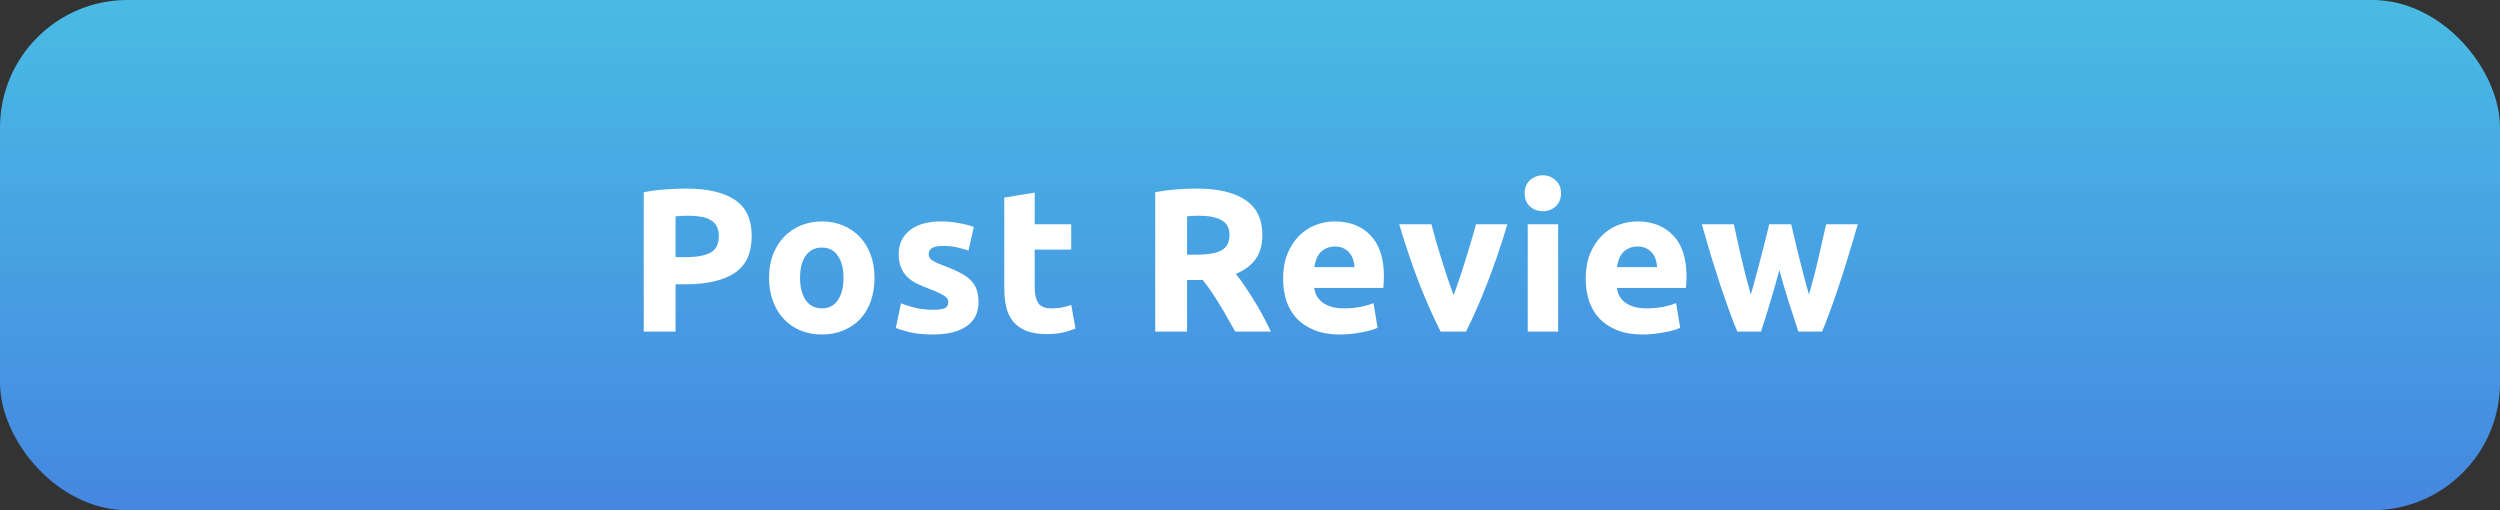 <svg width="196" height="40" viewBox="0 0 196 40" fill="none" xmlns="http://www.w3.org/2000/svg">
<rect x="0" y="0" width="196" height="40" fill="#333333" stroke="none"/>
<rect width="196" height="40" rx="10" fill="url(#paint0_linear)"/>
<path d="M53.797 14.784C55.45 14.784 56.72 15.077 57.605 15.664C58.49 16.24 58.933 17.189 58.933 18.512C58.933 19.845 58.485 20.811 57.589 21.408C56.693 21.995 55.413 22.288 53.749 22.288H52.965V26H50.469V15.072C51.013 14.965 51.589 14.891 52.197 14.848C52.805 14.805 53.338 14.784 53.797 14.784ZM53.957 16.912C53.776 16.912 53.594 16.917 53.413 16.928C53.242 16.939 53.093 16.949 52.965 16.96V20.16H53.749C54.613 20.16 55.264 20.043 55.701 19.808C56.138 19.573 56.357 19.136 56.357 18.496C56.357 18.187 56.298 17.931 56.181 17.728C56.074 17.525 55.914 17.365 55.701 17.248C55.498 17.12 55.248 17.035 54.949 16.992C54.65 16.939 54.32 16.912 53.957 16.912ZM68.564 21.776C68.564 22.437 68.468 23.045 68.276 23.6C68.084 24.144 67.806 24.613 67.444 25.008C67.081 25.392 66.644 25.691 66.132 25.904C65.63 26.117 65.065 26.224 64.436 26.224C63.817 26.224 63.252 26.117 62.74 25.904C62.238 25.691 61.806 25.392 61.444 25.008C61.081 24.613 60.798 24.144 60.596 23.6C60.393 23.045 60.292 22.437 60.292 21.776C60.292 21.115 60.393 20.512 60.596 19.968C60.809 19.424 61.097 18.96 61.46 18.576C61.833 18.192 62.27 17.893 62.772 17.68C63.284 17.467 63.838 17.36 64.436 17.36C65.044 17.36 65.598 17.467 66.1 17.68C66.612 17.893 67.049 18.192 67.412 18.576C67.774 18.96 68.057 19.424 68.26 19.968C68.462 20.512 68.564 21.115 68.564 21.776ZM66.132 21.776C66.132 21.04 65.982 20.464 65.684 20.048C65.396 19.621 64.98 19.408 64.436 19.408C63.892 19.408 63.47 19.621 63.172 20.048C62.873 20.464 62.724 21.04 62.724 21.776C62.724 22.512 62.873 23.099 63.172 23.536C63.47 23.963 63.892 24.176 64.436 24.176C64.98 24.176 65.396 23.963 65.684 23.536C65.982 23.099 66.132 22.512 66.132 21.776ZM73.146 24.288C73.584 24.288 73.893 24.245 74.074 24.16C74.256 24.075 74.346 23.909 74.346 23.664C74.346 23.472 74.229 23.307 73.994 23.168C73.76 23.019 73.402 22.853 72.922 22.672C72.549 22.533 72.208 22.389 71.898 22.24C71.6 22.091 71.344 21.915 71.13 21.712C70.917 21.499 70.752 21.248 70.634 20.96C70.517 20.672 70.458 20.325 70.458 19.92C70.458 19.131 70.752 18.507 71.338 18.048C71.925 17.589 72.73 17.36 73.754 17.36C74.266 17.36 74.757 17.408 75.226 17.504C75.696 17.589 76.069 17.685 76.346 17.792L75.93 19.648C75.653 19.552 75.349 19.467 75.018 19.392C74.698 19.317 74.336 19.28 73.93 19.28C73.184 19.28 72.81 19.488 72.81 19.904C72.81 20 72.826 20.085 72.858 20.16C72.89 20.235 72.954 20.309 73.05 20.384C73.146 20.448 73.274 20.523 73.434 20.608C73.605 20.683 73.818 20.768 74.074 20.864C74.597 21.056 75.029 21.248 75.37 21.44C75.712 21.621 75.978 21.824 76.17 22.048C76.373 22.261 76.512 22.501 76.586 22.768C76.672 23.035 76.714 23.344 76.714 23.696C76.714 24.528 76.4 25.157 75.77 25.584C75.152 26.011 74.272 26.224 73.13 26.224C72.384 26.224 71.76 26.16 71.258 26.032C70.768 25.904 70.426 25.797 70.234 25.712L70.634 23.776C71.04 23.936 71.456 24.064 71.882 24.16C72.309 24.245 72.73 24.288 73.146 24.288ZM78.736 15.488L81.12 15.104V17.584H83.984V19.568H81.12V22.528C81.12 23.029 81.205 23.429 81.376 23.728C81.557 24.027 81.915 24.176 82.448 24.176C82.704 24.176 82.965 24.155 83.232 24.112C83.509 24.059 83.76 23.989 83.984 23.904L84.32 25.76C84.032 25.877 83.712 25.979 83.36 26.064C83.008 26.149 82.576 26.192 82.064 26.192C81.413 26.192 80.875 26.107 80.448 25.936C80.021 25.755 79.68 25.509 79.424 25.2C79.168 24.88 78.987 24.496 78.88 24.048C78.784 23.6 78.736 23.104 78.736 22.56V15.488ZM93.817 14.784C95.481 14.784 96.756 15.083 97.641 15.68C98.526 16.267 98.969 17.184 98.969 18.432C98.969 19.211 98.788 19.845 98.425 20.336C98.073 20.816 97.561 21.195 96.889 21.472C97.113 21.749 97.348 22.069 97.593 22.432C97.838 22.784 98.078 23.157 98.313 23.552C98.558 23.936 98.793 24.341 99.017 24.768C99.241 25.184 99.449 25.595 99.641 26H96.841C96.638 25.637 96.43 25.269 96.217 24.896C96.014 24.523 95.801 24.16 95.577 23.808C95.364 23.456 95.15 23.125 94.937 22.816C94.724 22.496 94.51 22.208 94.297 21.952H93.065V26H90.569V15.072C91.113 14.965 91.673 14.891 92.249 14.848C92.836 14.805 93.358 14.784 93.817 14.784ZM93.961 16.912C93.78 16.912 93.614 16.917 93.465 16.928C93.326 16.939 93.193 16.949 93.065 16.96V19.968H93.769C94.708 19.968 95.38 19.851 95.785 19.616C96.19 19.381 96.393 18.981 96.393 18.416C96.393 17.872 96.185 17.488 95.769 17.264C95.364 17.029 94.761 16.912 93.961 16.912ZM100.595 21.856C100.595 21.109 100.707 20.459 100.931 19.904C101.165 19.339 101.469 18.869 101.843 18.496C102.216 18.123 102.643 17.84 103.123 17.648C103.613 17.456 104.115 17.36 104.627 17.36C105.821 17.36 106.765 17.728 107.459 18.464C108.152 19.189 108.499 20.261 108.499 21.68C108.499 21.819 108.493 21.973 108.483 22.144C108.472 22.304 108.461 22.448 108.451 22.576H103.043C103.096 23.067 103.325 23.456 103.731 23.744C104.136 24.032 104.68 24.176 105.363 24.176C105.8 24.176 106.227 24.139 106.643 24.064C107.069 23.979 107.416 23.877 107.683 23.76L108.003 25.696C107.875 25.76 107.704 25.824 107.491 25.888C107.277 25.952 107.037 26.005 106.771 26.048C106.515 26.101 106.237 26.144 105.939 26.176C105.64 26.208 105.341 26.224 105.043 26.224C104.285 26.224 103.624 26.112 103.059 25.888C102.504 25.664 102.04 25.36 101.667 24.976C101.304 24.581 101.032 24.117 100.851 23.584C100.68 23.051 100.595 22.475 100.595 21.856ZM106.195 20.944C106.184 20.741 106.147 20.544 106.083 20.352C106.029 20.16 105.939 19.989 105.811 19.84C105.693 19.691 105.539 19.568 105.347 19.472C105.165 19.376 104.936 19.328 104.659 19.328C104.392 19.328 104.163 19.376 103.971 19.472C103.779 19.557 103.619 19.675 103.491 19.824C103.363 19.973 103.261 20.149 103.187 20.352C103.123 20.544 103.075 20.741 103.043 20.944H106.195ZM112.946 26C112.402 24.933 111.848 23.685 111.282 22.256C110.728 20.827 110.2 19.269 109.698 17.584H112.226C112.333 18 112.456 18.453 112.594 18.944C112.744 19.424 112.893 19.915 113.042 20.416C113.202 20.907 113.357 21.387 113.506 21.856C113.666 22.325 113.821 22.752 113.97 23.136C114.109 22.752 114.258 22.325 114.418 21.856C114.578 21.387 114.733 20.907 114.882 20.416C115.042 19.915 115.192 19.424 115.33 18.944C115.48 18.453 115.608 18 115.714 17.584H118.178C117.677 19.269 117.144 20.827 116.578 22.256C116.024 23.685 115.474 24.933 114.93 26H112.946ZM122.159 26H119.775V17.584H122.159V26ZM122.383 15.152C122.383 15.589 122.239 15.936 121.951 16.192C121.674 16.437 121.343 16.56 120.959 16.56C120.575 16.56 120.239 16.437 119.951 16.192C119.674 15.936 119.535 15.589 119.535 15.152C119.535 14.715 119.674 14.373 119.951 14.128C120.239 13.872 120.575 13.744 120.959 13.744C121.343 13.744 121.674 13.872 121.951 14.128C122.239 14.373 122.383 14.715 122.383 15.152ZM124.32 21.856C124.32 21.109 124.432 20.459 124.656 19.904C124.891 19.339 125.195 18.869 125.568 18.496C125.942 18.123 126.368 17.84 126.848 17.648C127.339 17.456 127.84 17.36 128.352 17.36C129.547 17.36 130.491 17.728 131.184 18.464C131.878 19.189 132.224 20.261 132.224 21.68C132.224 21.819 132.219 21.973 132.208 22.144C132.198 22.304 132.187 22.448 132.176 22.576H126.768C126.822 23.067 127.051 23.456 127.456 23.744C127.862 24.032 128.406 24.176 129.088 24.176C129.526 24.176 129.952 24.139 130.368 24.064C130.795 23.979 131.142 23.877 131.408 23.76L131.728 25.696C131.6 25.76 131.43 25.824 131.216 25.888C131.003 25.952 130.763 26.005 130.496 26.048C130.24 26.101 129.963 26.144 129.664 26.176C129.366 26.208 129.067 26.224 128.768 26.224C128.011 26.224 127.35 26.112 126.784 25.888C126.23 25.664 125.766 25.36 125.392 24.976C125.03 24.581 124.758 24.117 124.576 23.584C124.406 23.051 124.32 22.475 124.32 21.856ZM129.92 20.944C129.91 20.741 129.872 20.544 129.808 20.352C129.755 20.16 129.664 19.989 129.536 19.84C129.419 19.691 129.264 19.568 129.072 19.472C128.891 19.376 128.662 19.328 128.384 19.328C128.118 19.328 127.888 19.376 127.696 19.472C127.504 19.557 127.344 19.675 127.216 19.824C127.088 19.973 126.987 20.149 126.912 20.352C126.848 20.544 126.8 20.741 126.768 20.944H129.92ZM139.504 21.168C139.291 21.979 139.061 22.784 138.816 23.584C138.581 24.384 138.331 25.189 138.064 26H136.208C136.016 25.552 135.808 25.019 135.584 24.4C135.36 23.781 135.125 23.109 134.88 22.384C134.645 21.648 134.4 20.875 134.144 20.064C133.899 19.243 133.659 18.416 133.424 17.584H135.936C136.021 17.968 136.112 18.389 136.208 18.848C136.315 19.296 136.421 19.76 136.528 20.24C136.645 20.72 136.763 21.205 136.88 21.696C137.008 22.176 137.136 22.64 137.264 23.088C137.403 22.619 137.536 22.139 137.664 21.648C137.803 21.157 137.931 20.677 138.048 20.208C138.176 19.728 138.293 19.269 138.4 18.832C138.517 18.384 138.619 17.968 138.704 17.584H140.432C140.517 17.968 140.613 18.384 140.72 18.832C140.827 19.269 140.939 19.728 141.056 20.208C141.173 20.677 141.296 21.157 141.424 21.648C141.552 22.139 141.685 22.619 141.824 23.088C141.952 22.64 142.08 22.176 142.208 21.696C142.336 21.205 142.453 20.72 142.56 20.24C142.677 19.76 142.784 19.296 142.88 18.848C142.987 18.389 143.083 17.968 143.168 17.584H145.648C145.413 18.416 145.168 19.243 144.912 20.064C144.667 20.875 144.421 21.648 144.176 22.384C143.941 23.109 143.707 23.781 143.472 24.4C143.248 25.019 143.04 25.552 142.848 26H140.992C140.725 25.189 140.464 24.384 140.208 23.584C139.952 22.784 139.717 21.979 139.504 21.168Z" fill="white"/>
<defs>
<linearGradient id="paint0_linear" x1="98" y1="0" x2="98" y2="40" gradientUnits="userSpaceOnUse">
<stop stop-color="#49BBE4"/>
<stop offset="1" stop-color="#4587E1"/>
</linearGradient>
</defs>
</svg>
